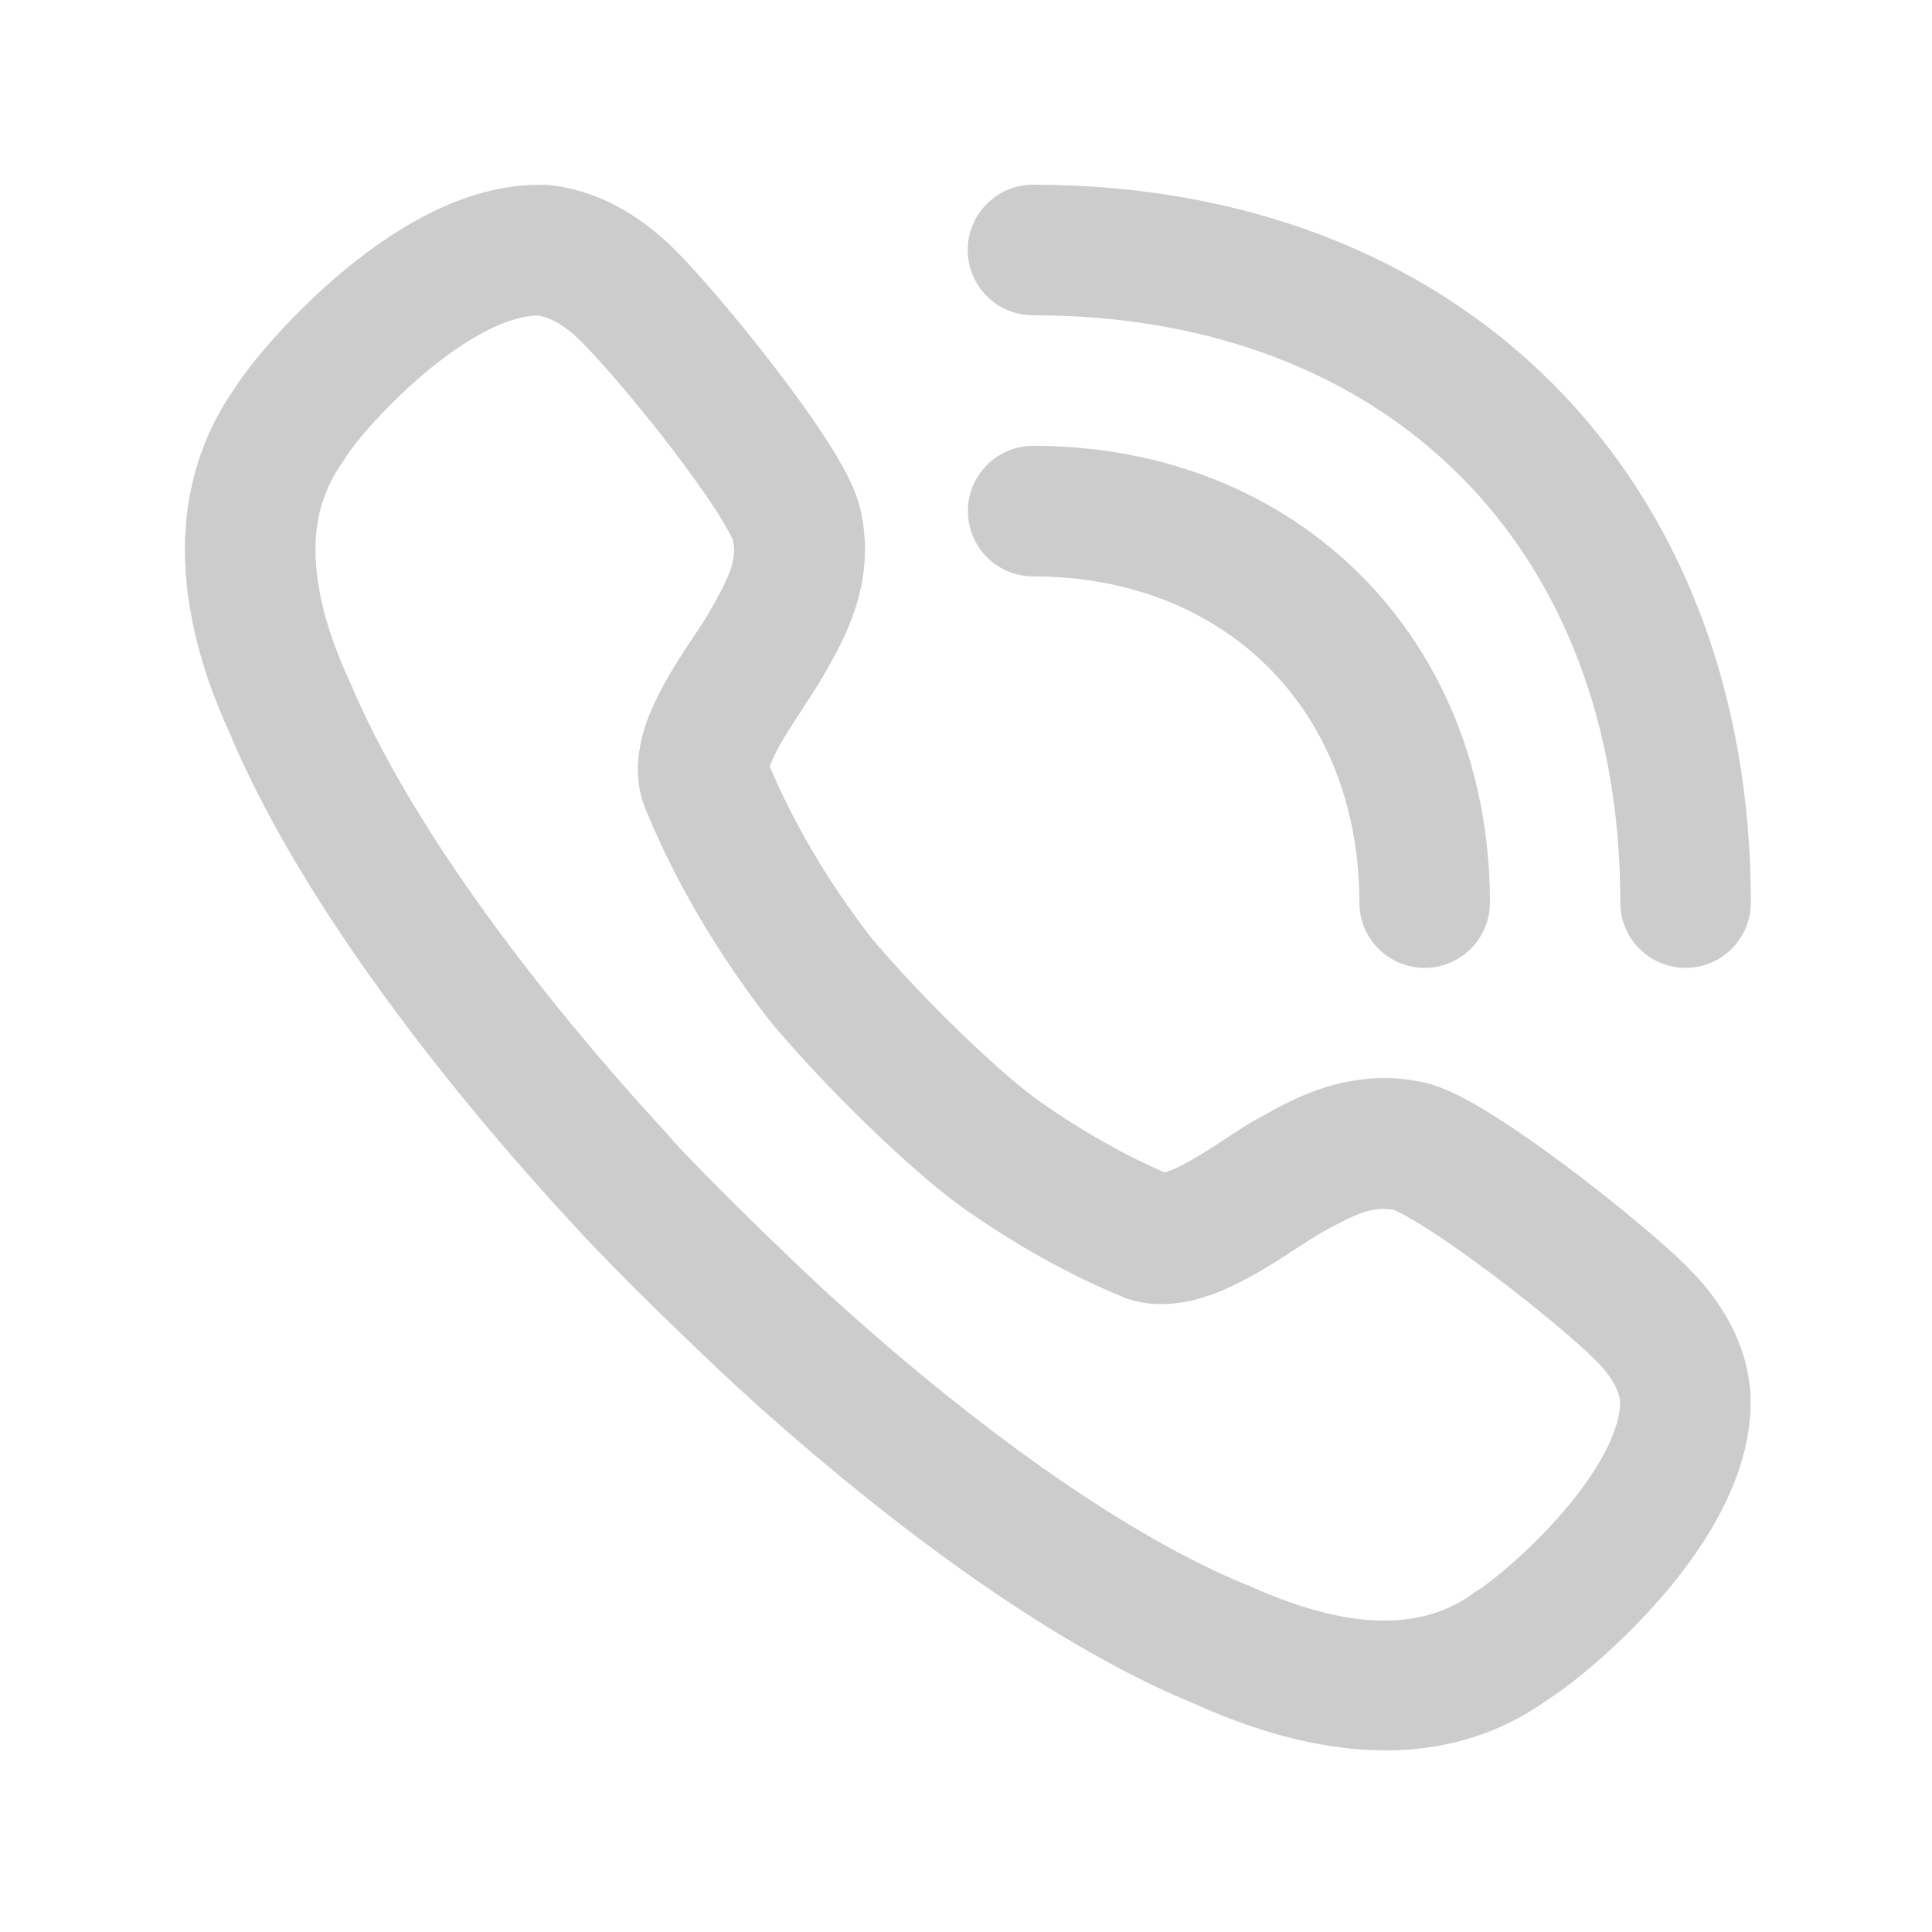 <?xml version="1.0" encoding="utf-8"?>
<!-- Generator: Adobe Illustrator 25.0.1, SVG Export Plug-In . SVG Version: 6.00 Build 0)  -->
<svg version="1.1" id="Layer_1" xmlns="http://www.w3.org/2000/svg" xmlns:xlink="http://www.w3.org/1999/xlink" x="0px" y="0px"
	 viewBox="0 0 1024 1024" style="enable-background:new 0 0 1024 1024;" xml:space="preserve">
<style type="text/css">
	.st0{fill:#CCCCCC;}
</style>
<path class="st0" d="M928,478.4c0,19.1-15.5,34.6-34.6,34.6s-34.6-15.5-34.6-34.6c0-95.9-31.8-173.1-85-226.3s-130.4-85-226.3-85
	c-19.1,0-34.6-15.5-34.6-34.6s15.5-34.6,34.6-34.6c111.6,0,207.3,37.3,275.2,105.2S928,366.8,928,478.4L928,478.4z"/>
<path class="st0" d="M789.7,478.4c0,19.1-15.5,34.6-34.6,34.6s-34.6-15.5-34.6-34.6c0-102-71-172.9-172.9-172.9
	c-19.1,0-34.6-15.5-34.6-34.6s15.5-34.6,34.6-34.6C687.7,236.3,789.7,338.3,789.7,478.4L789.7,478.4z"/>
<path class="st0" d="M285.1,167.2c-15.5,0.1-37.5,11.4-61.1,31.5c-11.1,9.5-21,19.5-28.4,27.9c-3.7,4.2-6.7,7.9-8.9,10.8
	c-1.9,2.5-2.8,3.8-3.1,4.2c0,0.1,0,0.1,0,0.1l-0.9,1.6l-1,1.5c-9.4,13.1-14.5,28.3-14.5,46.5c0,19.2,5.4,42.7,18.4,70.4l0.3,0.7
	l0.3,0.7c28.6,68,91.1,155.2,167.9,238.4l0.3,0.4l0.3,0.4c7.7,8.9,27.3,28.7,47.8,48.8l2.2,2.1l2.2,2.1c14.7,14.3,29.5,28.3,40.4,38
	c76,68.1,152.4,121.9,213.7,146.8l0.7,0.2l0.6,0.3c56.8,25.7,93.9,21.9,118.4,4l1.2-0.9l1.3-0.8c5.4-3.2,26.3-19.4,45.4-41.7
	c19.9-23.2,30.3-44.2,30.1-58.5c-0.5-4.7-3.3-12.1-13.2-21.9l-0.2-0.2c-8.8-8.9-31.2-27.8-55.2-45.8l-2.2-1.6
	c-12.2-9.1-24-17.4-33.9-23.5c-4.9-3.1-9-5.4-12-6.9c-1.9-1-2.9-1.4-3.3-1.5c-11-2.1-20,1.8-38.6,12.2l-0.9,0.5
	c-2.7,1.6-6.1,3.8-11,7l-0.8,0.5c-9,5.9-22,14.4-35.2,20.5c-11.6,5.4-33.7,14-56,5.9l-0.7-0.3l-0.7-0.3
	c-29.1-12.1-57.1-27.9-83.4-46.4c-27.8-19.6-74-64.6-103.1-99.5l-0.4-0.5l-0.4-0.5c-26.9-34.8-49.6-72.8-65.6-112.2l-0.2-0.5
	l-0.2-0.5c-8.3-22.2,0.4-44,5.7-55.2c6-12.9,14.4-25.5,20.3-34.4c0.2-0.3,0.4-0.6,0.6-0.8c3.5-5.3,5.9-9,7.6-11.9l0.6-1.1
	c10.7-18.7,14.3-27.3,12.2-37.5c-0.1-0.3-0.5-1.3-1.5-3.1c-1.6-3-3.9-7-7-11.9c-6.3-9.8-14.7-21.5-24-33.7
	c-18.8-24.6-39.1-47.9-48.5-57.1C298.1,171.2,290.3,168,285.1,167.2L285.1,167.2z M98,291.2c0-31.5,8.9-60.6,26.6-85.7
	c4.2-6.7,11.3-15.7,19.2-24.7c9.3-10.4,21.4-22.9,35.4-34.8c26-22.1,66.2-49.4,109.6-48h1.3l1.3,0.1c24,2.6,45.9,14.6,64.6,32.6
	l0.1,0.1c10.6,10.3,27.9,30.2,44.7,51.3l1.9,2.4c2.8,3.6,5.7,7.2,8.4,10.8c10,13,19.7,26.5,27.4,38.5c3.9,6,7.5,12.1,10.4,17.8
	c2.7,5.2,5.8,12.1,7.4,19.5c8.2,38-9,67.9-18.6,84.8c-0.4,0.7-0.8,1.3-1.1,1.9l-0.8,1.4c-2.8,4.8-6.4,10.3-9.5,15l-0.3,0.5
	c-6.5,9.9-12.2,18.6-15.9,26.4c-1,2.2-1.7,3.9-2.1,5.2c13.2,31.2,31.6,62.1,54,91c27,32.1,68.4,72,89.5,86.8
	c21.4,15,43.4,27.6,65.8,37.3c1.4-0.4,3.4-1.1,6.2-2.4c8.2-3.8,17.2-9.6,27.1-16.1l0.4-0.3c4.4-2.9,9.3-6.1,13.8-8.7l0.2-0.1
	l1.5-0.8c0.6-0.3,1.2-0.7,1.8-1c17.1-9.6,47-26.5,85.4-18.5c7.3,1.5,14.2,4.6,19.4,7.2c5.7,2.8,11.7,6.3,17.7,10.1
	c12.1,7.5,25.6,17,38.6,26.7c25.2,18.8,51.4,40.6,64.4,53.5l0.5,0.5l0.2,0.2l-0.1-0.1c18.2,18,31.3,40.2,33.3,66.1l0.1,0.6v0.6
	c1.8,42.6-24.8,81.7-46.7,107.1c-21.9,25.4-46.8,45.9-60.2,54.5l-0.6,0.4c-52.1,37.3-117.1,33.1-183.9,3.6l-2-0.9
	c-72.2-29.4-155.3-89.3-233.3-159.1c-12.5-11.2-30.3-28-47.6-44.9l-2.3-2.2c-5.4-5.2-10.6-10.5-15.7-15.5l-2.1-2.1
	c-13.1-13.2-24.4-24.9-30.7-32C224.8,563.4,157,470.7,123.5,392.7l-1-2.4l0.1,0.2l0.1,0.2c0.2,0.3-0.8-1.9-0.2-0.4l0,0l-0.8-1.8
	C106.4,355.1,98,322.3,98,291.2z"/>
</svg>
